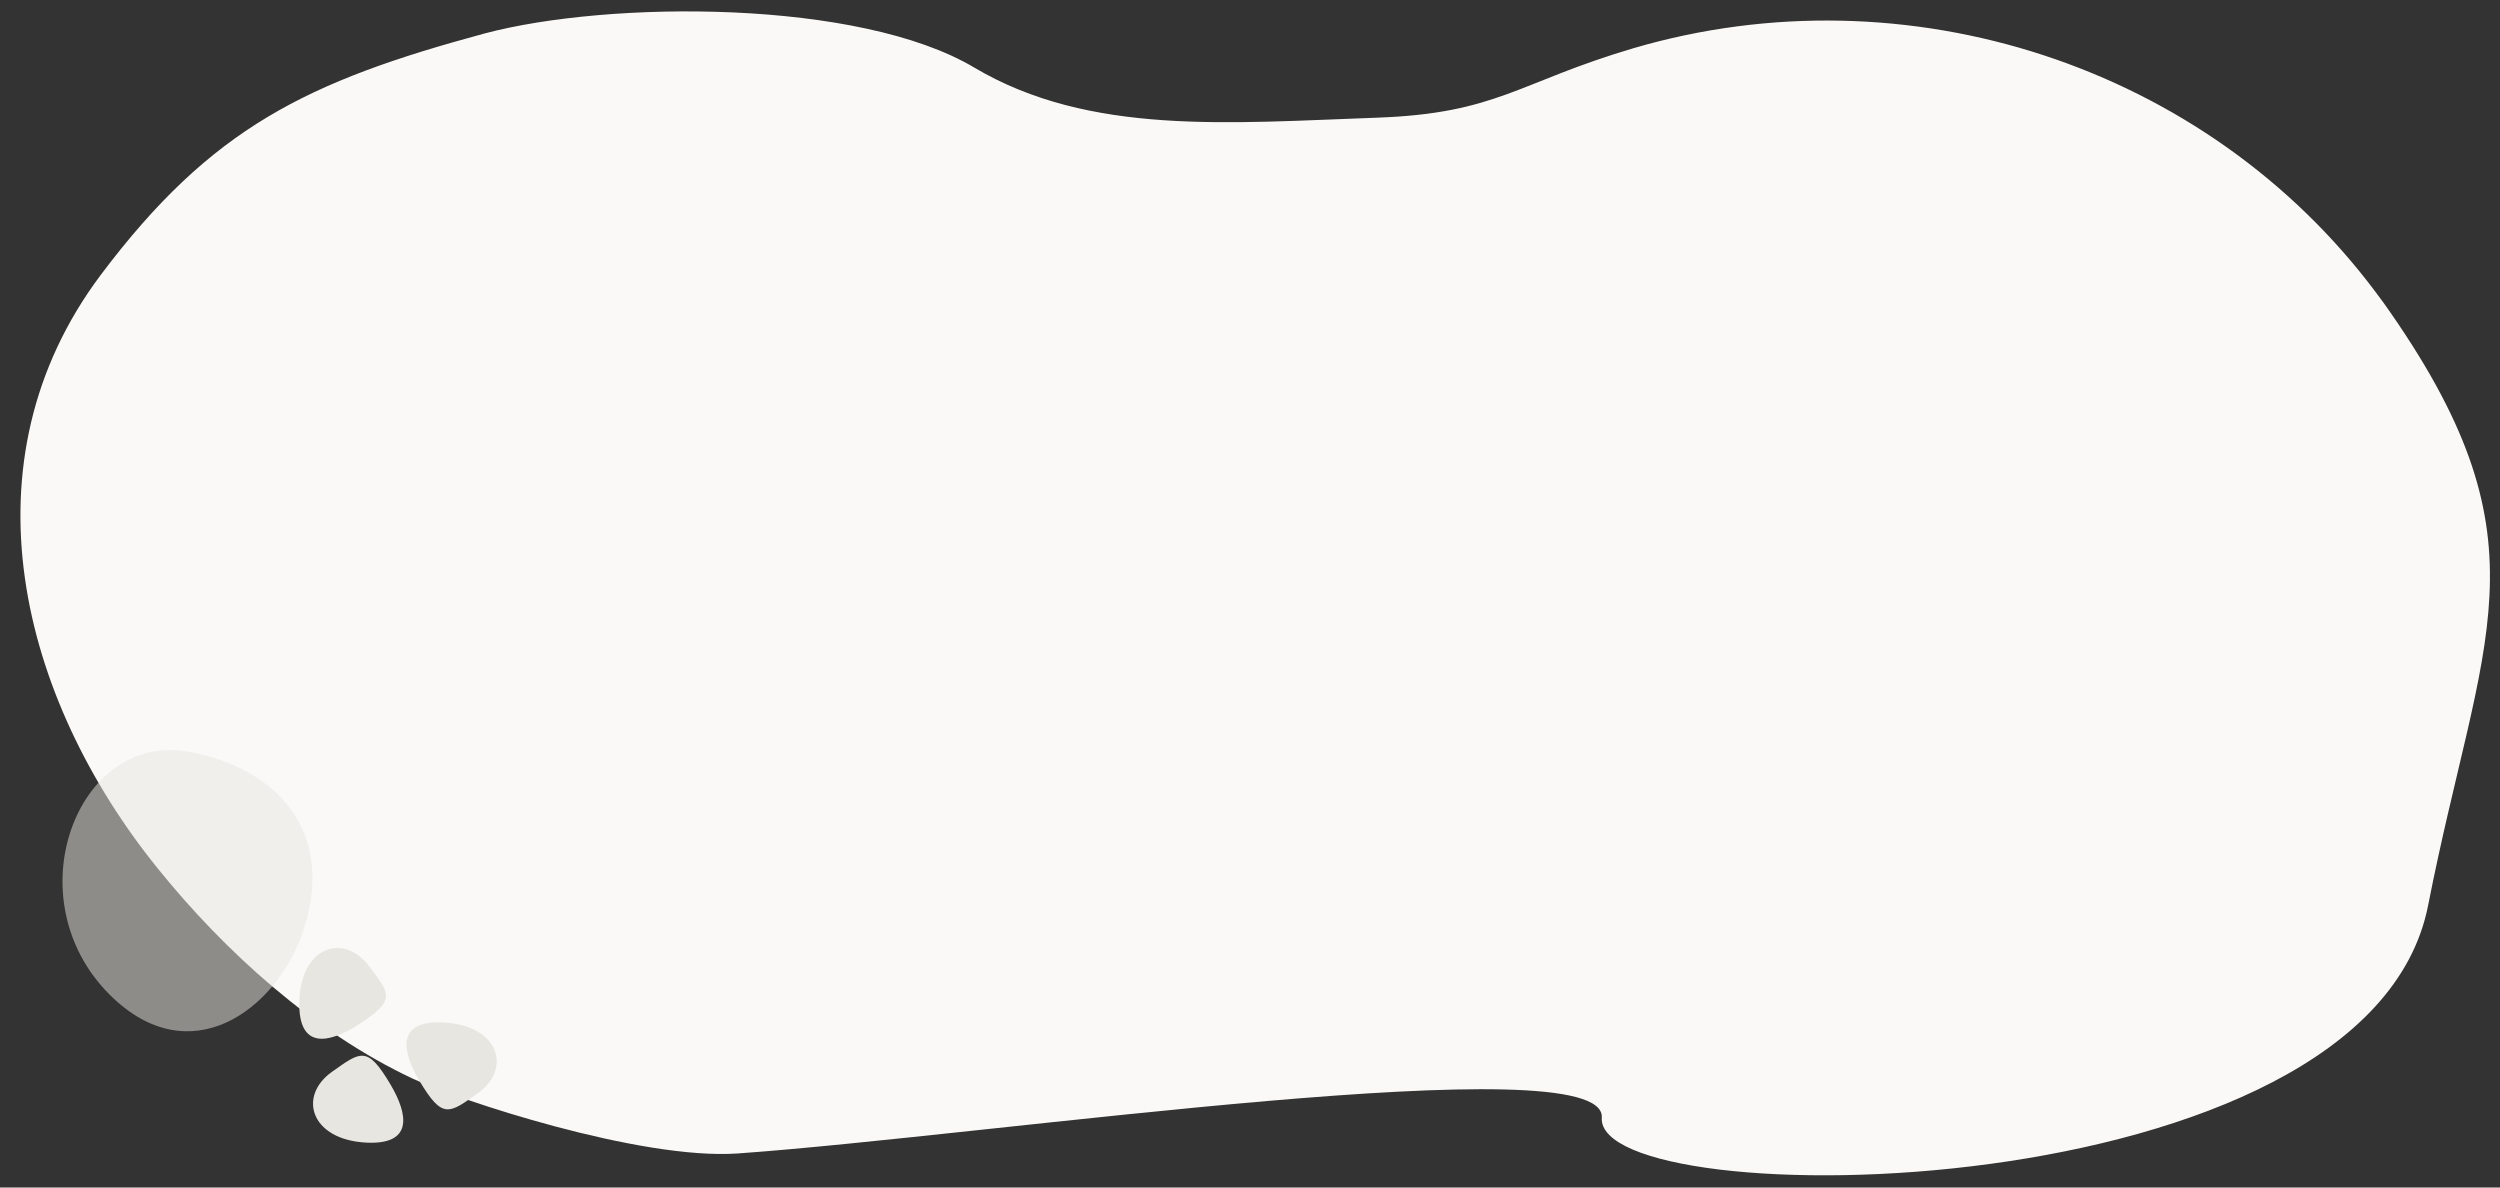 
<svg viewBox="0 0 80 38" version="1.1" xmlns="http://www.w3.org/2000/svg" xmlns:xlink="http://www.w3.org/1999/xlink">
    <rect x="0" y="0" width="80" height="38" fill="#333333" stroke="none"/>
    <g id="Page-1" stroke="none" stroke-width="1" fill="none" fill-rule="evenodd">
        <g id="shape" transform="translate(0.654, 0.271)" fill-rule="nonzero">
            <path d="M75.864,9.765 C75.714,9.542 75.545,9.314 75.383,9.098 C69.95,1.818 60.349,-1.285 51.626,1.269 C47.919,2.362 47.268,3.359 43.401,3.495 C38.712,3.66 34.219,4.082 30.527,1.894 C26.848,-0.301 18.84,-0.258 14.864,0.797 C9.17,2.335 6.113,3.814 2.574,8.521 C-1.933,14.528 -0.008,22.075 4.395,27.521 C6.552,30.196 9.398,32.757 12.536,34.238 C13.979,34.919 19.842,36.861 22.964,36.639 C31.096,36.059 50.768,33.127 50.603,35.494 C50.396,38.674 75.118,38.528 77.046,28.7 C78.731,20.118 80.989,17.163 75.864,9.765 Z" id="Path" fill="#FAF9F7"></path>
            <path d="M5.339,23.778 C1.812,23.162 -0.222,28.48 2.853,31.556 C5.411,34.111 8.166,32.052 9.027,29.586 C10.121,26.437 8.286,24.292 5.339,23.778 L5.339,23.778 Z" id="Path" fill-opacity="0.5" fill="#E8E6E1"></path>
            <path d="M10.168,36.037 C11.128,37.172 11.731,36.427 12.054,35.331 C12.464,33.931 12.179,33.915 11.074,33.686 C9.752,33.412 9.015,34.67 10.168,36.037 Z" id="Path" fill="#E8E6E1" transform="translate(10.914, 35.126) rotate(-47) translate(-10.914, -35.126) "></path>
            <path d="M9.338,32.528 C10.298,33.664 10.901,32.918 11.224,31.822 C11.634,30.422 11.349,30.406 10.244,30.178 C8.922,29.904 8.185,31.161 9.338,32.528 Z" id="Path" fill="#E8E6E1" transform="translate(10.084, 31.617) rotate(41) translate(-10.084, -31.617) "></path>
            <path d="M12.946,34.525 C13.905,35.66 14.508,34.915 14.831,33.819 C15.241,32.419 14.956,32.403 13.852,32.174 C12.529,31.9 11.793,33.158 12.946,34.525 Z" id="Path" fill="#E8E6E1" transform="translate(13.691, 33.614) rotate(-227) translate(-13.691, -33.614) "></path>
        </g>
    </g>
</svg>